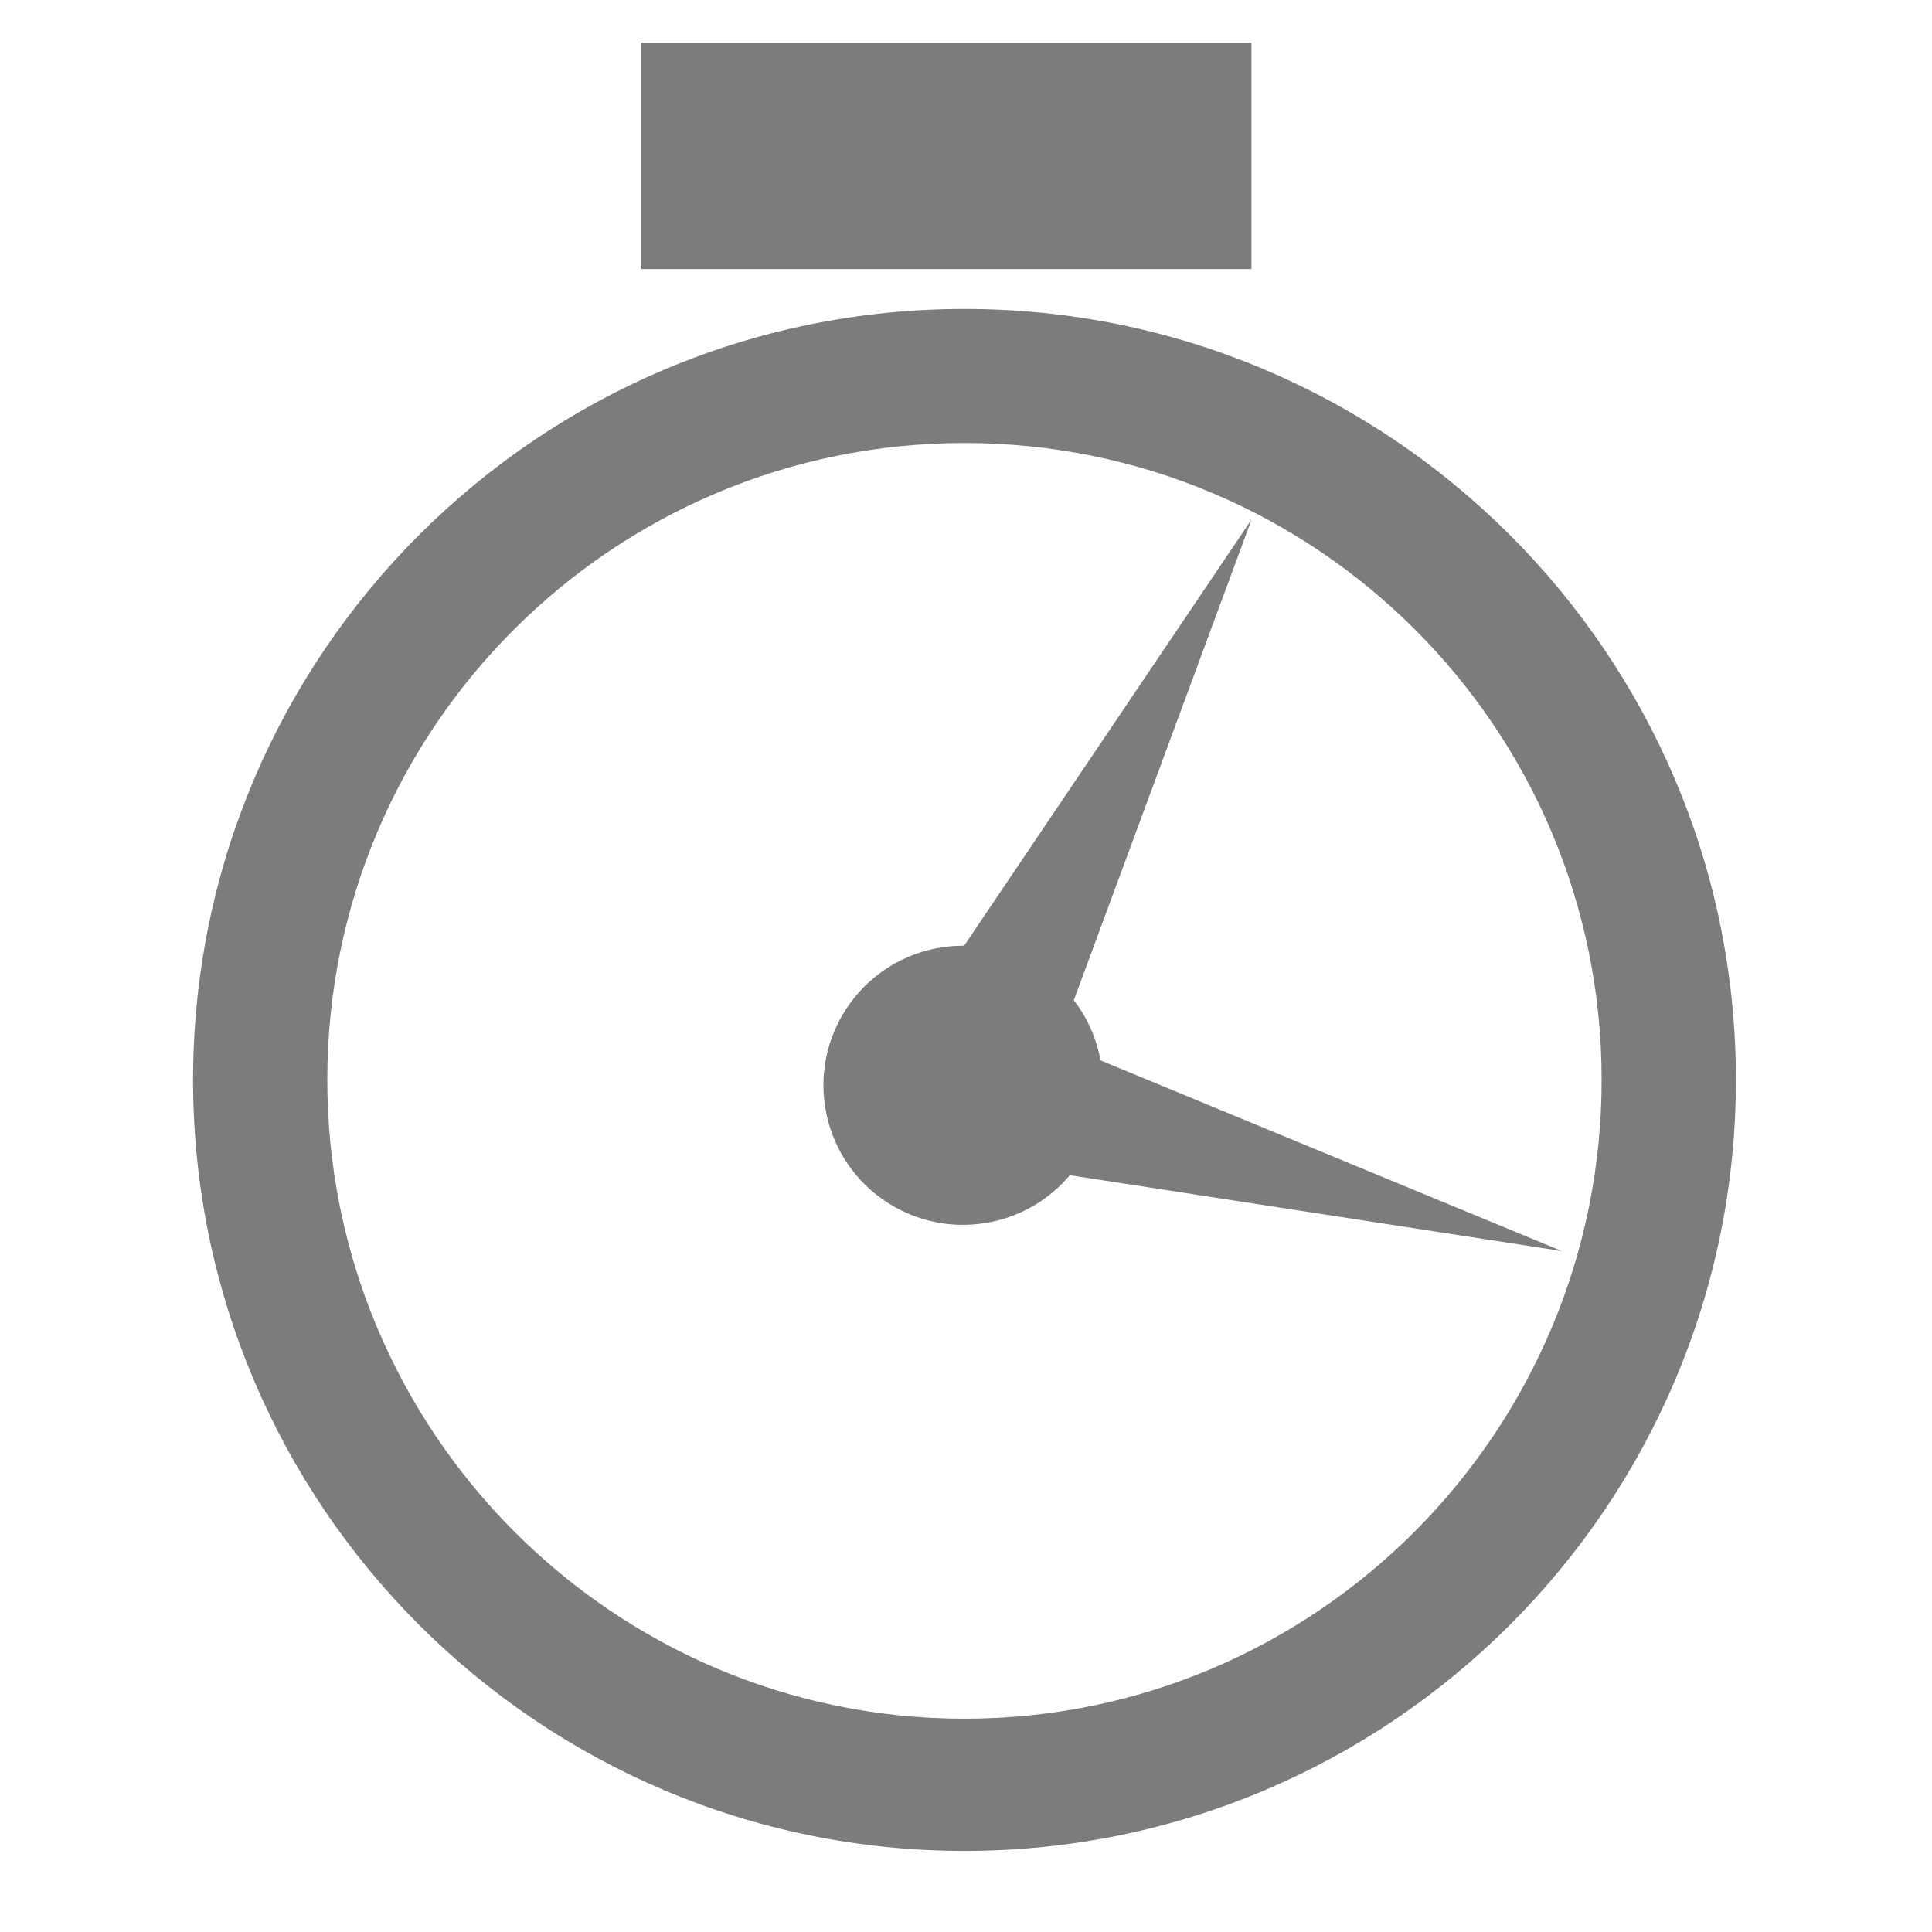 <!DOCTYPE svg PUBLIC "-//W3C//DTD SVG 1.1//EN" "http://www.w3.org/Graphics/SVG/1.1/DTD/svg11.dtd">
<!-- Uploaded to: SVG Repo, www.svgrepo.com, Transformed by: SVG Repo Mixer Tools -->
<svg fill="#7b7c7c" width="800px" height="800px" viewBox="0 0 32 32" version="1.1" xmlns="http://www.w3.org/2000/svg">
<g id="SVGRepo_bgCarrier" stroke-width="0"/>
<g id="SVGRepo_tracerCarrier" stroke-linecap="round" stroke-linejoin="round"/>
<g id="SVGRepo_iconCarrier"> <title>stopwatch</title> <path d="M15.975 5.117c-7.051 0-12.777 5.723-12.777 12.77s5.727 12.77 12.777 12.77 12.777-5.723 12.777-12.77-5.727-12.77-12.777-12.77zM15.975 28.467c-5.829 0-10.554-4.755-10.554-10.581s4.724-10.548 10.554-10.548c5.829 0 10.553 4.722 10.553 10.548s-4.724 10.581-10.553 10.581zM18.227 17.561c-0.004-0.020-0.007-0.039-0.011-0.059-0.074-0.352-0.224-0.669-0.43-0.936l2.944-7.962-4.761 7.060c-0.162-0.001-0.326 0.014-0.491 0.049-1.25 0.261-2.052 1.486-1.79 2.736s1.487 2.051 2.737 1.789c0.526-0.11 0.973-0.391 1.294-0.773l8.148 1.256-7.642-3.159zM10.624 0.708h10.104v3.749h-10.104v-3.749z"/> </g>
</svg>
